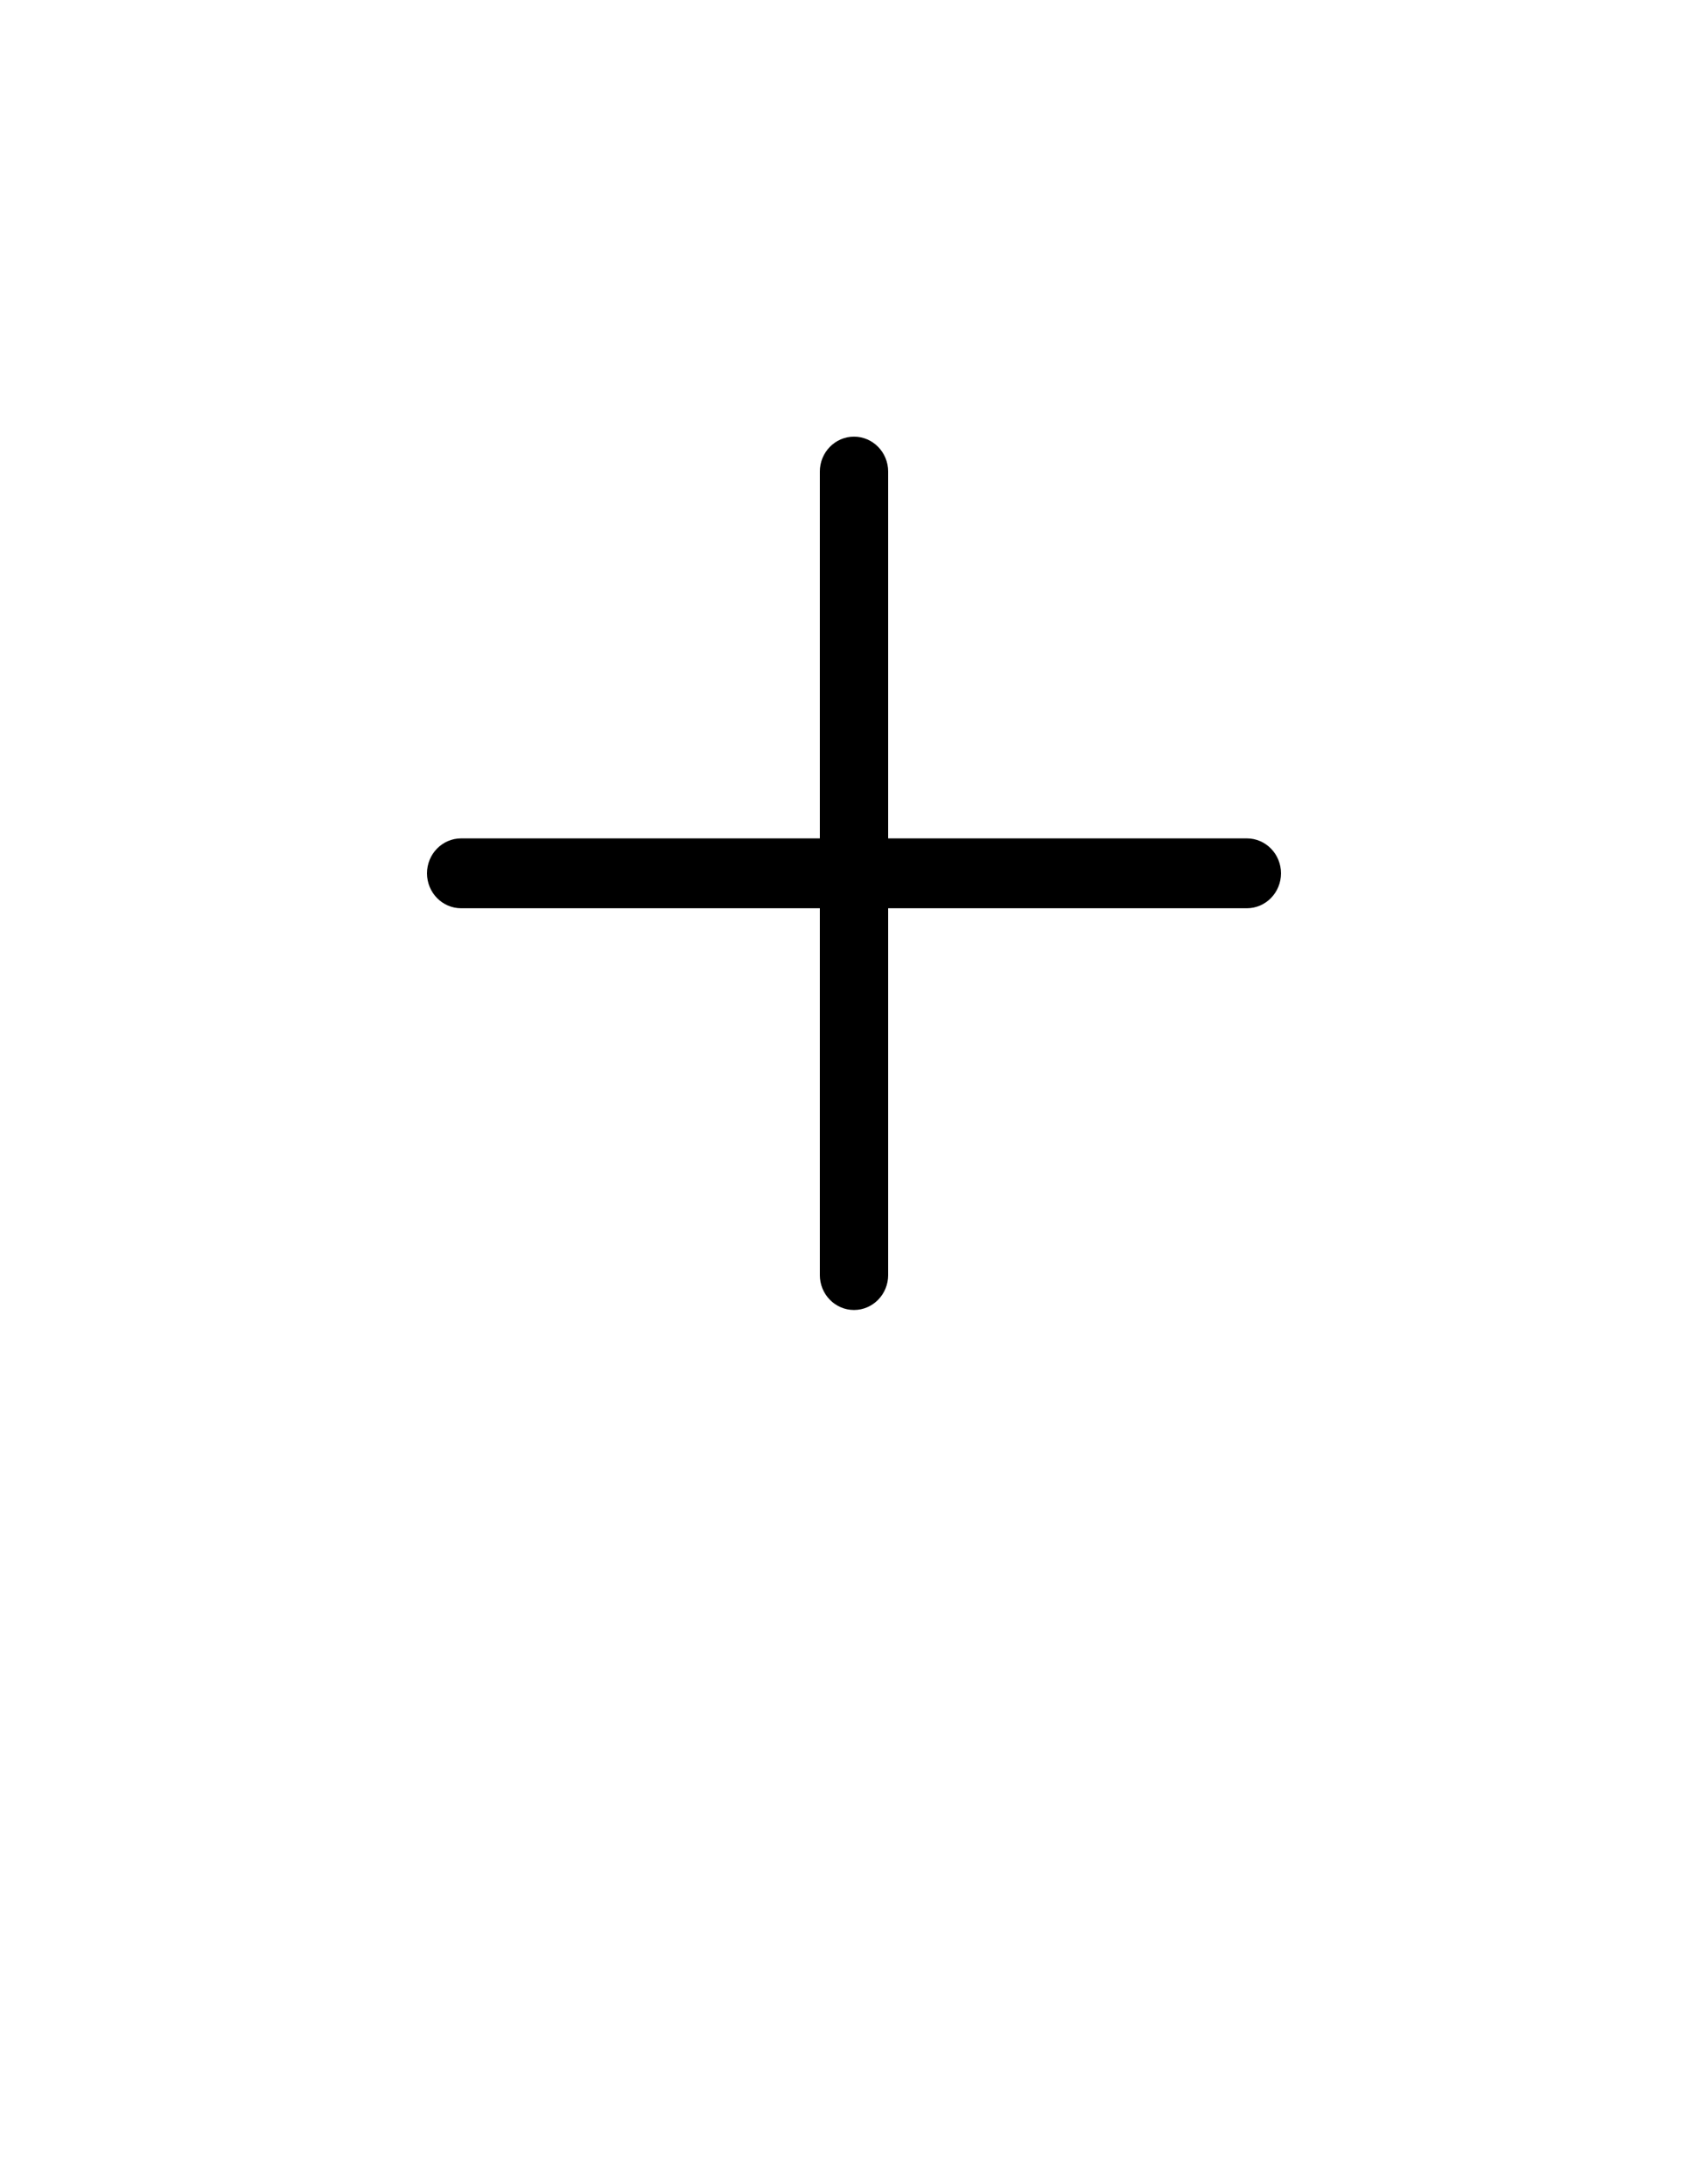 <svg width="18" height="23" viewBox="0 0 18 23" fill="none" xmlns="http://www.w3.org/2000/svg">
<g id="noun-plus-2048207 1">
<g id="Group">
<path id="Vector" d="M9 4.6C8.801 4.6 8.64 4.765 8.64 4.968V8.832H4.86C4.661 8.832 4.5 8.997 4.5 9.2C4.5 9.403 4.661 9.568 4.86 9.568H8.64V13.432C8.64 13.635 8.801 13.8 9 13.8C9.199 13.8 9.36 13.635 9.36 13.432V9.568H13.14C13.339 9.568 13.5 9.403 13.5 9.2C13.5 8.997 13.339 8.832 13.14 8.832H9.36V4.968C9.36 4.765 9.199 4.6 9 4.6Z" fill="black"/>
</g>
</g>
</svg>
